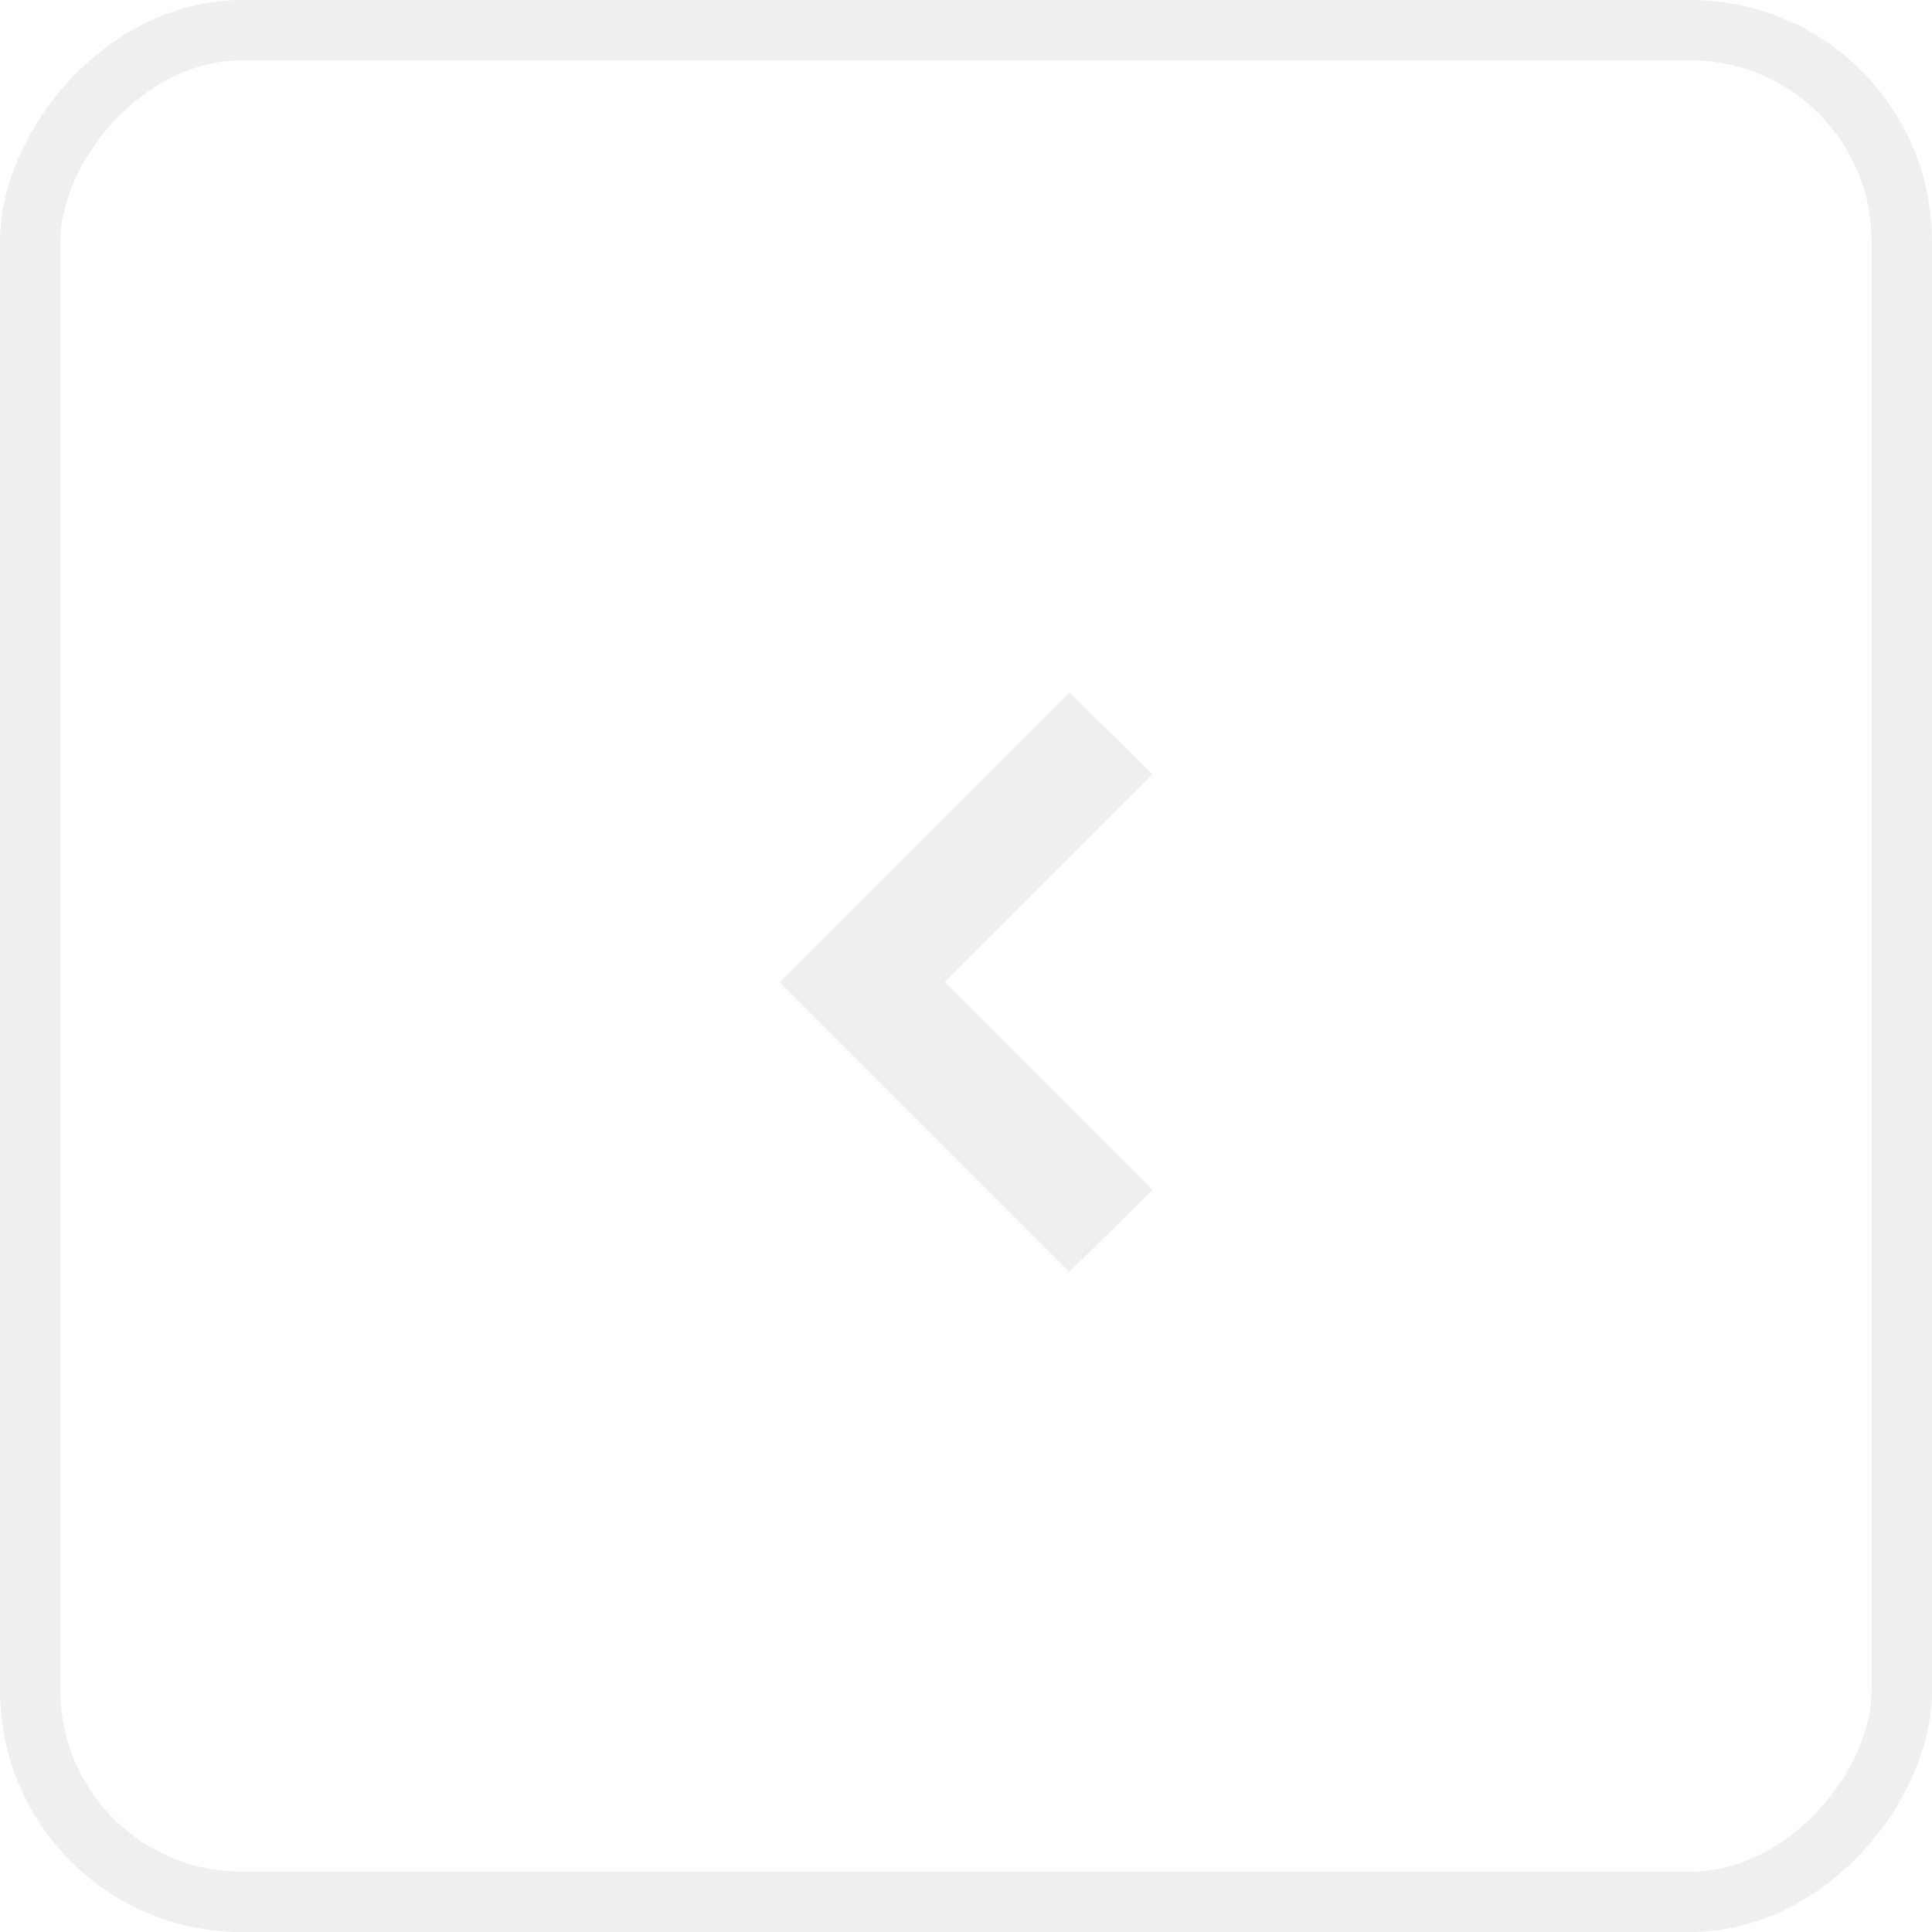 <svg width="32" height="32" viewBox="0 0 32 32" fill="none" xmlns="http://www.w3.org/2000/svg">
<rect opacity="0.7" x="0.5" y="-0.5" width="31" height="31" rx="3.5" transform="matrix(1 1.74846e-07 1.74846e-07 -1 8.74228e-08 31)" stroke="#E8E8E8"/>
<g opacity="0.7">
<path d="M17.712 21.067L12.912 16.267L17.712 11.467L19.088 12.827L15.648 16.267L19.088 19.707L17.712 21.067Z" fill="#E8E8E8"/>
</g>
</svg>
